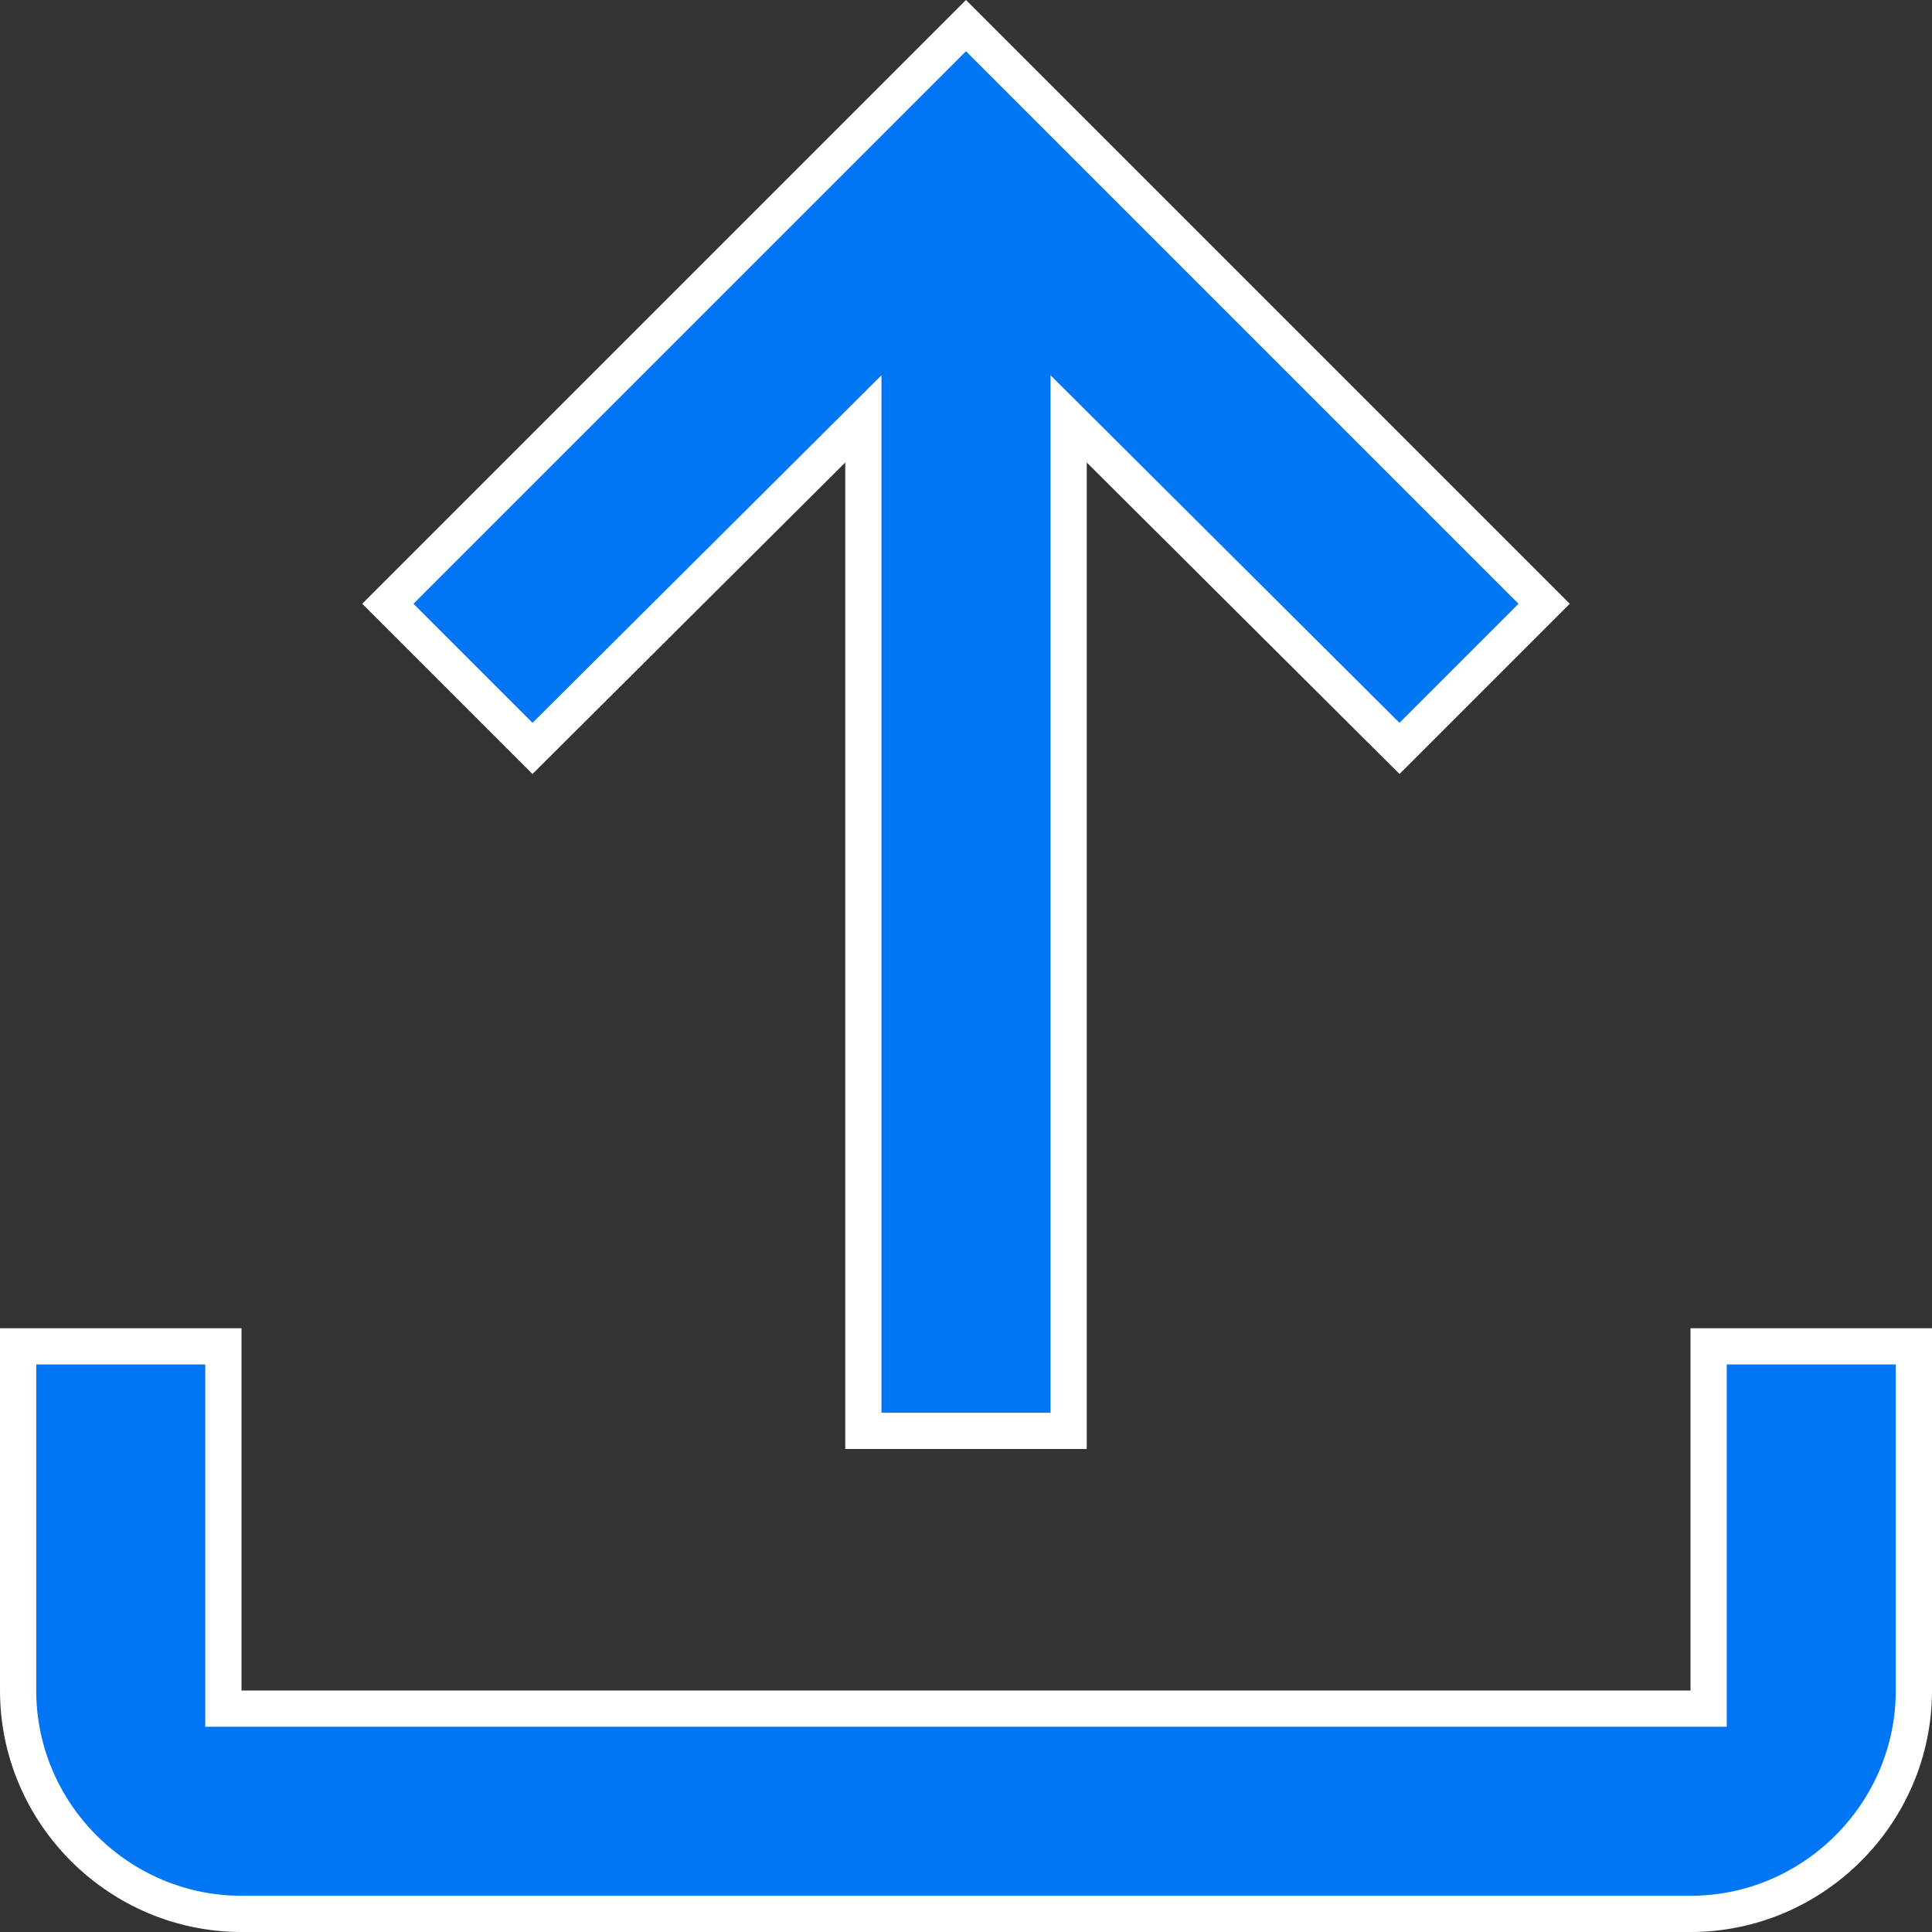 <svg width="16" height="16" viewBox="0 0 16 16" fill="none" xmlns="http://www.w3.org/2000/svg">
<rect x="0" y="0" width="16" height="16" fill="#333333" stroke="none"/>
<path d="M14 14.15H14.15V14V11.15H15.85V14C15.85 15.017 15.017 15.85 14 15.85H2C0.983 15.85 0.15 15.017 0.15 14V11.15H1.85V14V14.15H2H14ZM8.85 3.83V11.85H7.15V3.83V3.469L6.894 3.724L4.41 6.198L3.212 5L8 0.212L12.788 5L11.59 6.198L9.106 3.724L8.85 3.469V3.83Z" fill="#0076F5" stroke="white" stroke-width="0.3"/>
</svg>
